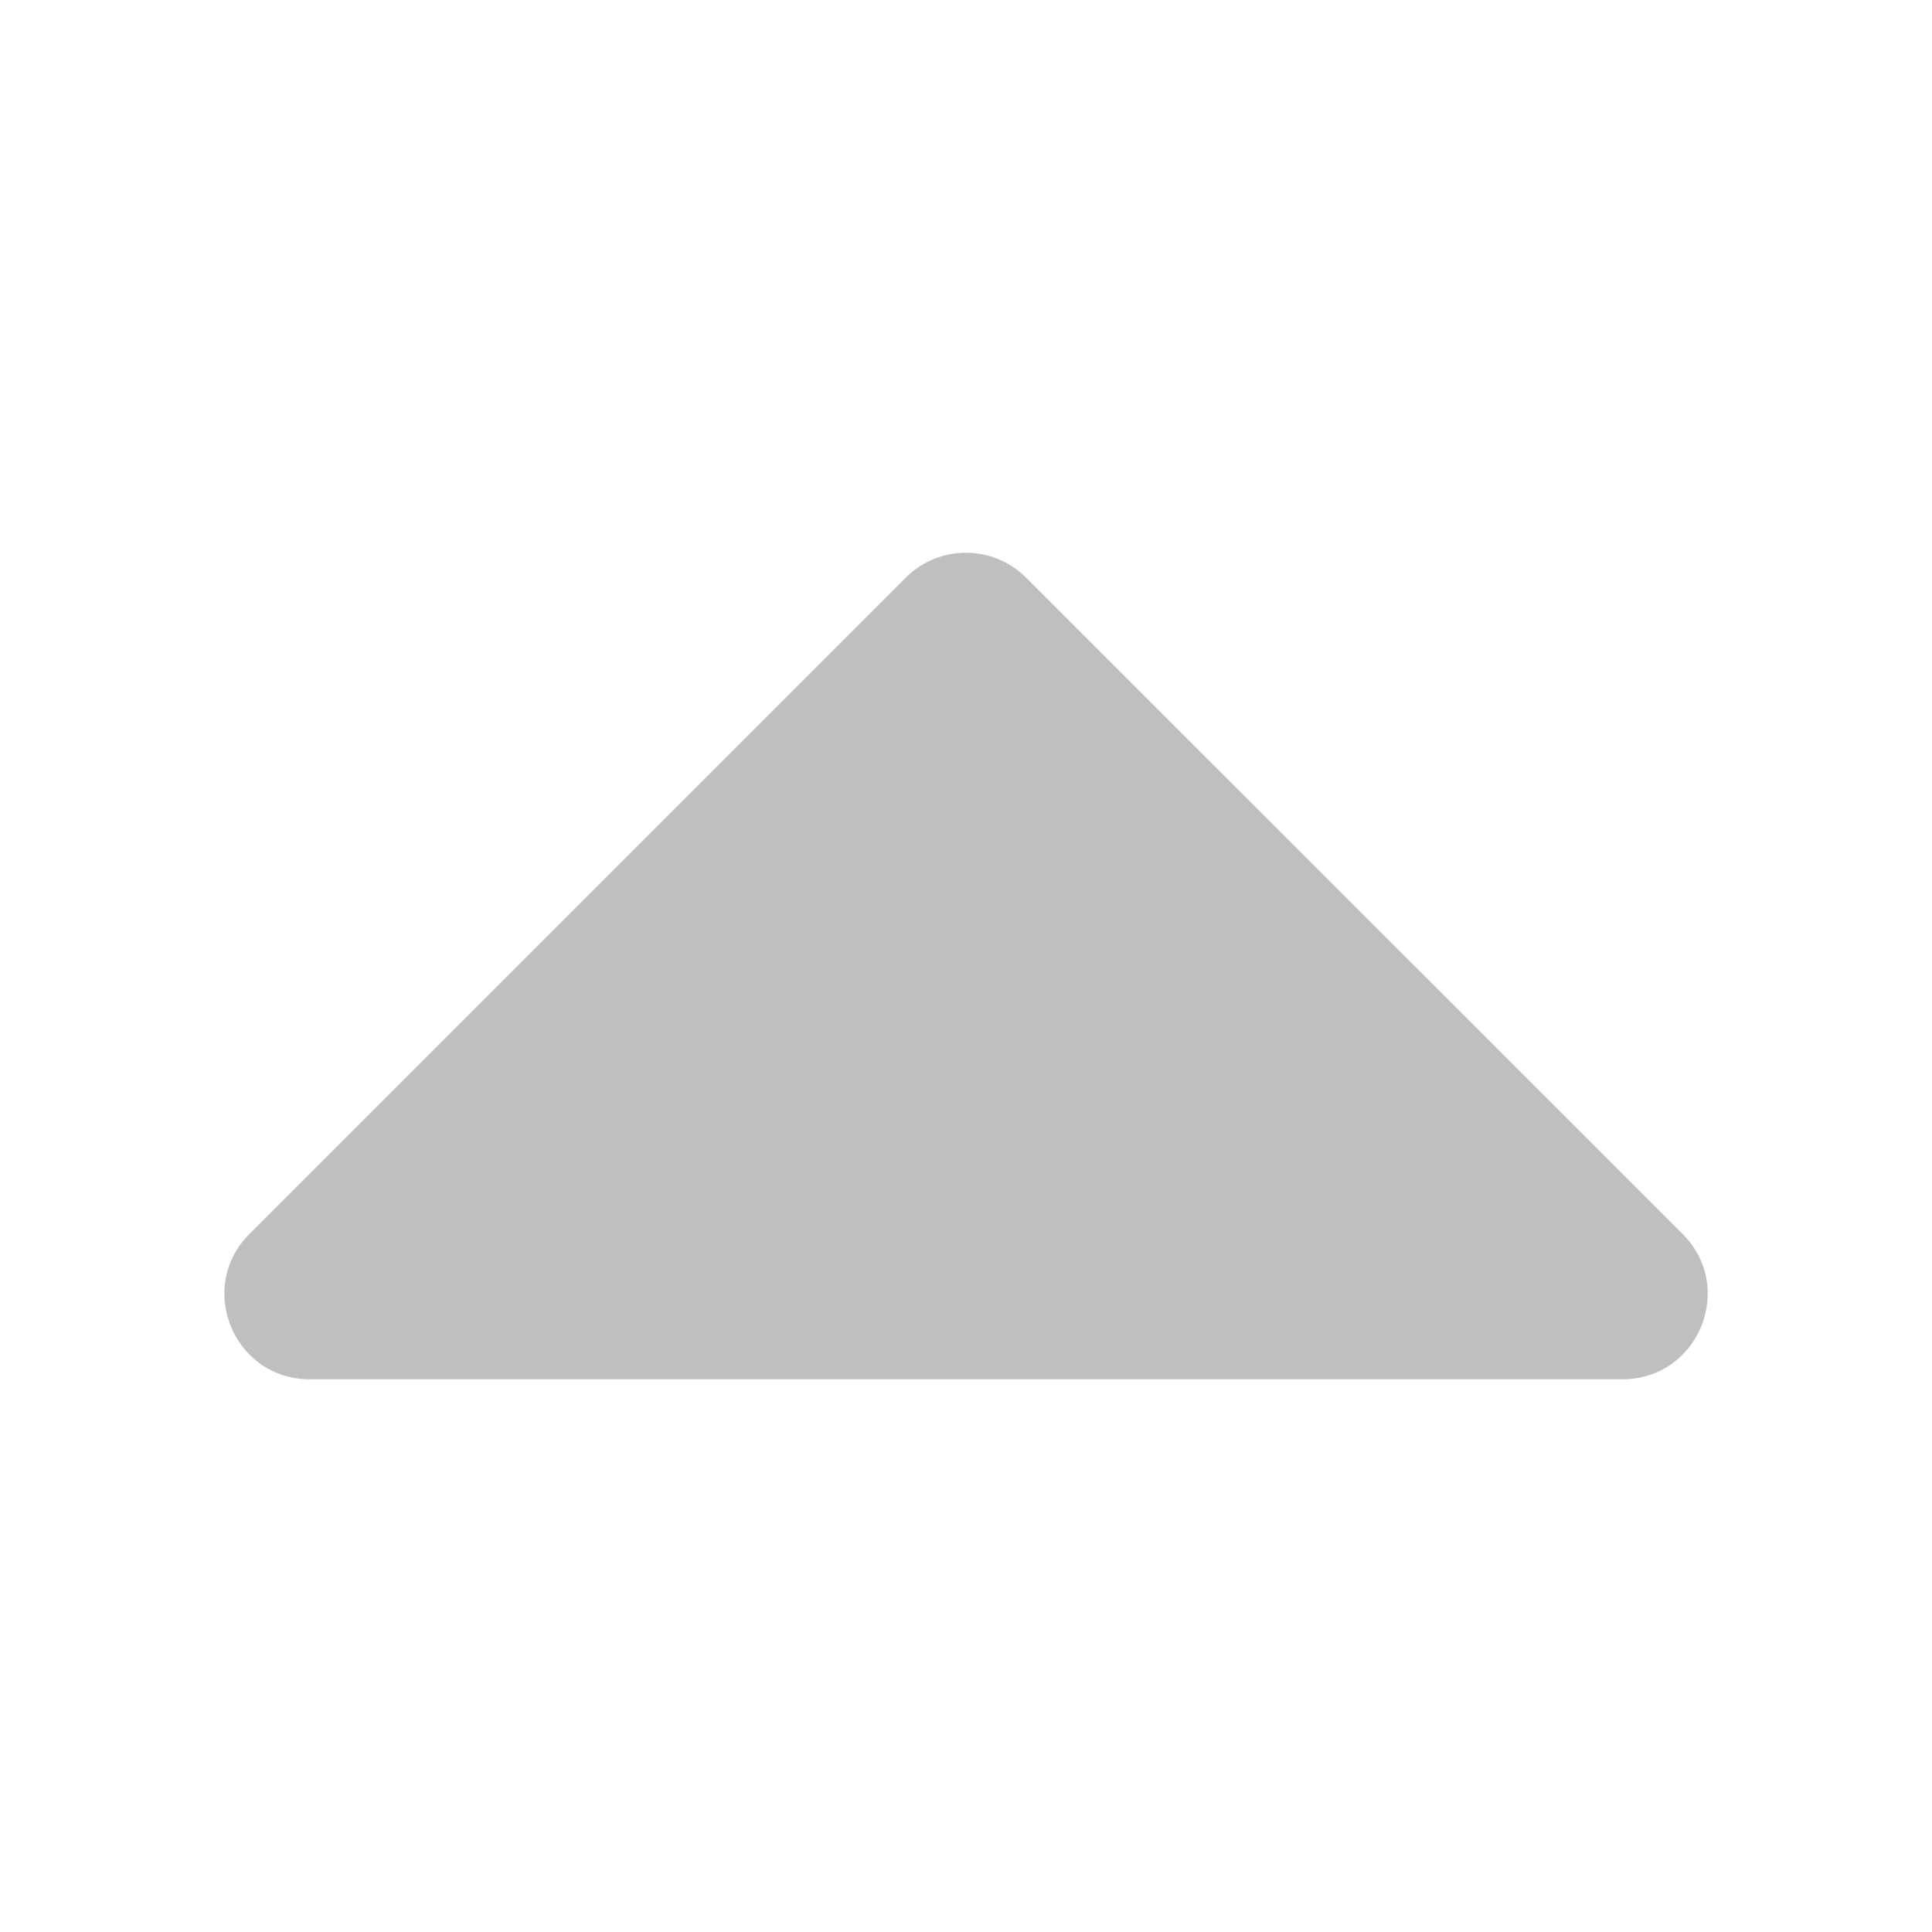 <?xml version="1.0" standalone="no"?><!DOCTYPE svg PUBLIC "-//W3C//DTD SVG 1.1//EN" "http://www.w3.org/Graphics/SVG/1.1/DTD/svg11.dtd"><svg t="1580715542018" class="icon" viewBox="0 0 1024 1024" version="1.1" xmlns="http://www.w3.org/2000/svg" p-id="4276" xmlns:xlink="http://www.w3.org/1999/xlink" width="200" height="200"><defs><style type="text/css"></style></defs><path d="M164.147 731.034h695.808c40.141 0 60.314-48.538 31.846-77.005L543.846 306.176c-17.613-17.613-46.182-17.613-63.795 0L132.198 654.029c-28.365 28.467-8.294 77.005 31.949 77.005z" p-id="4277" fill="#bfbfbf"></path></svg>